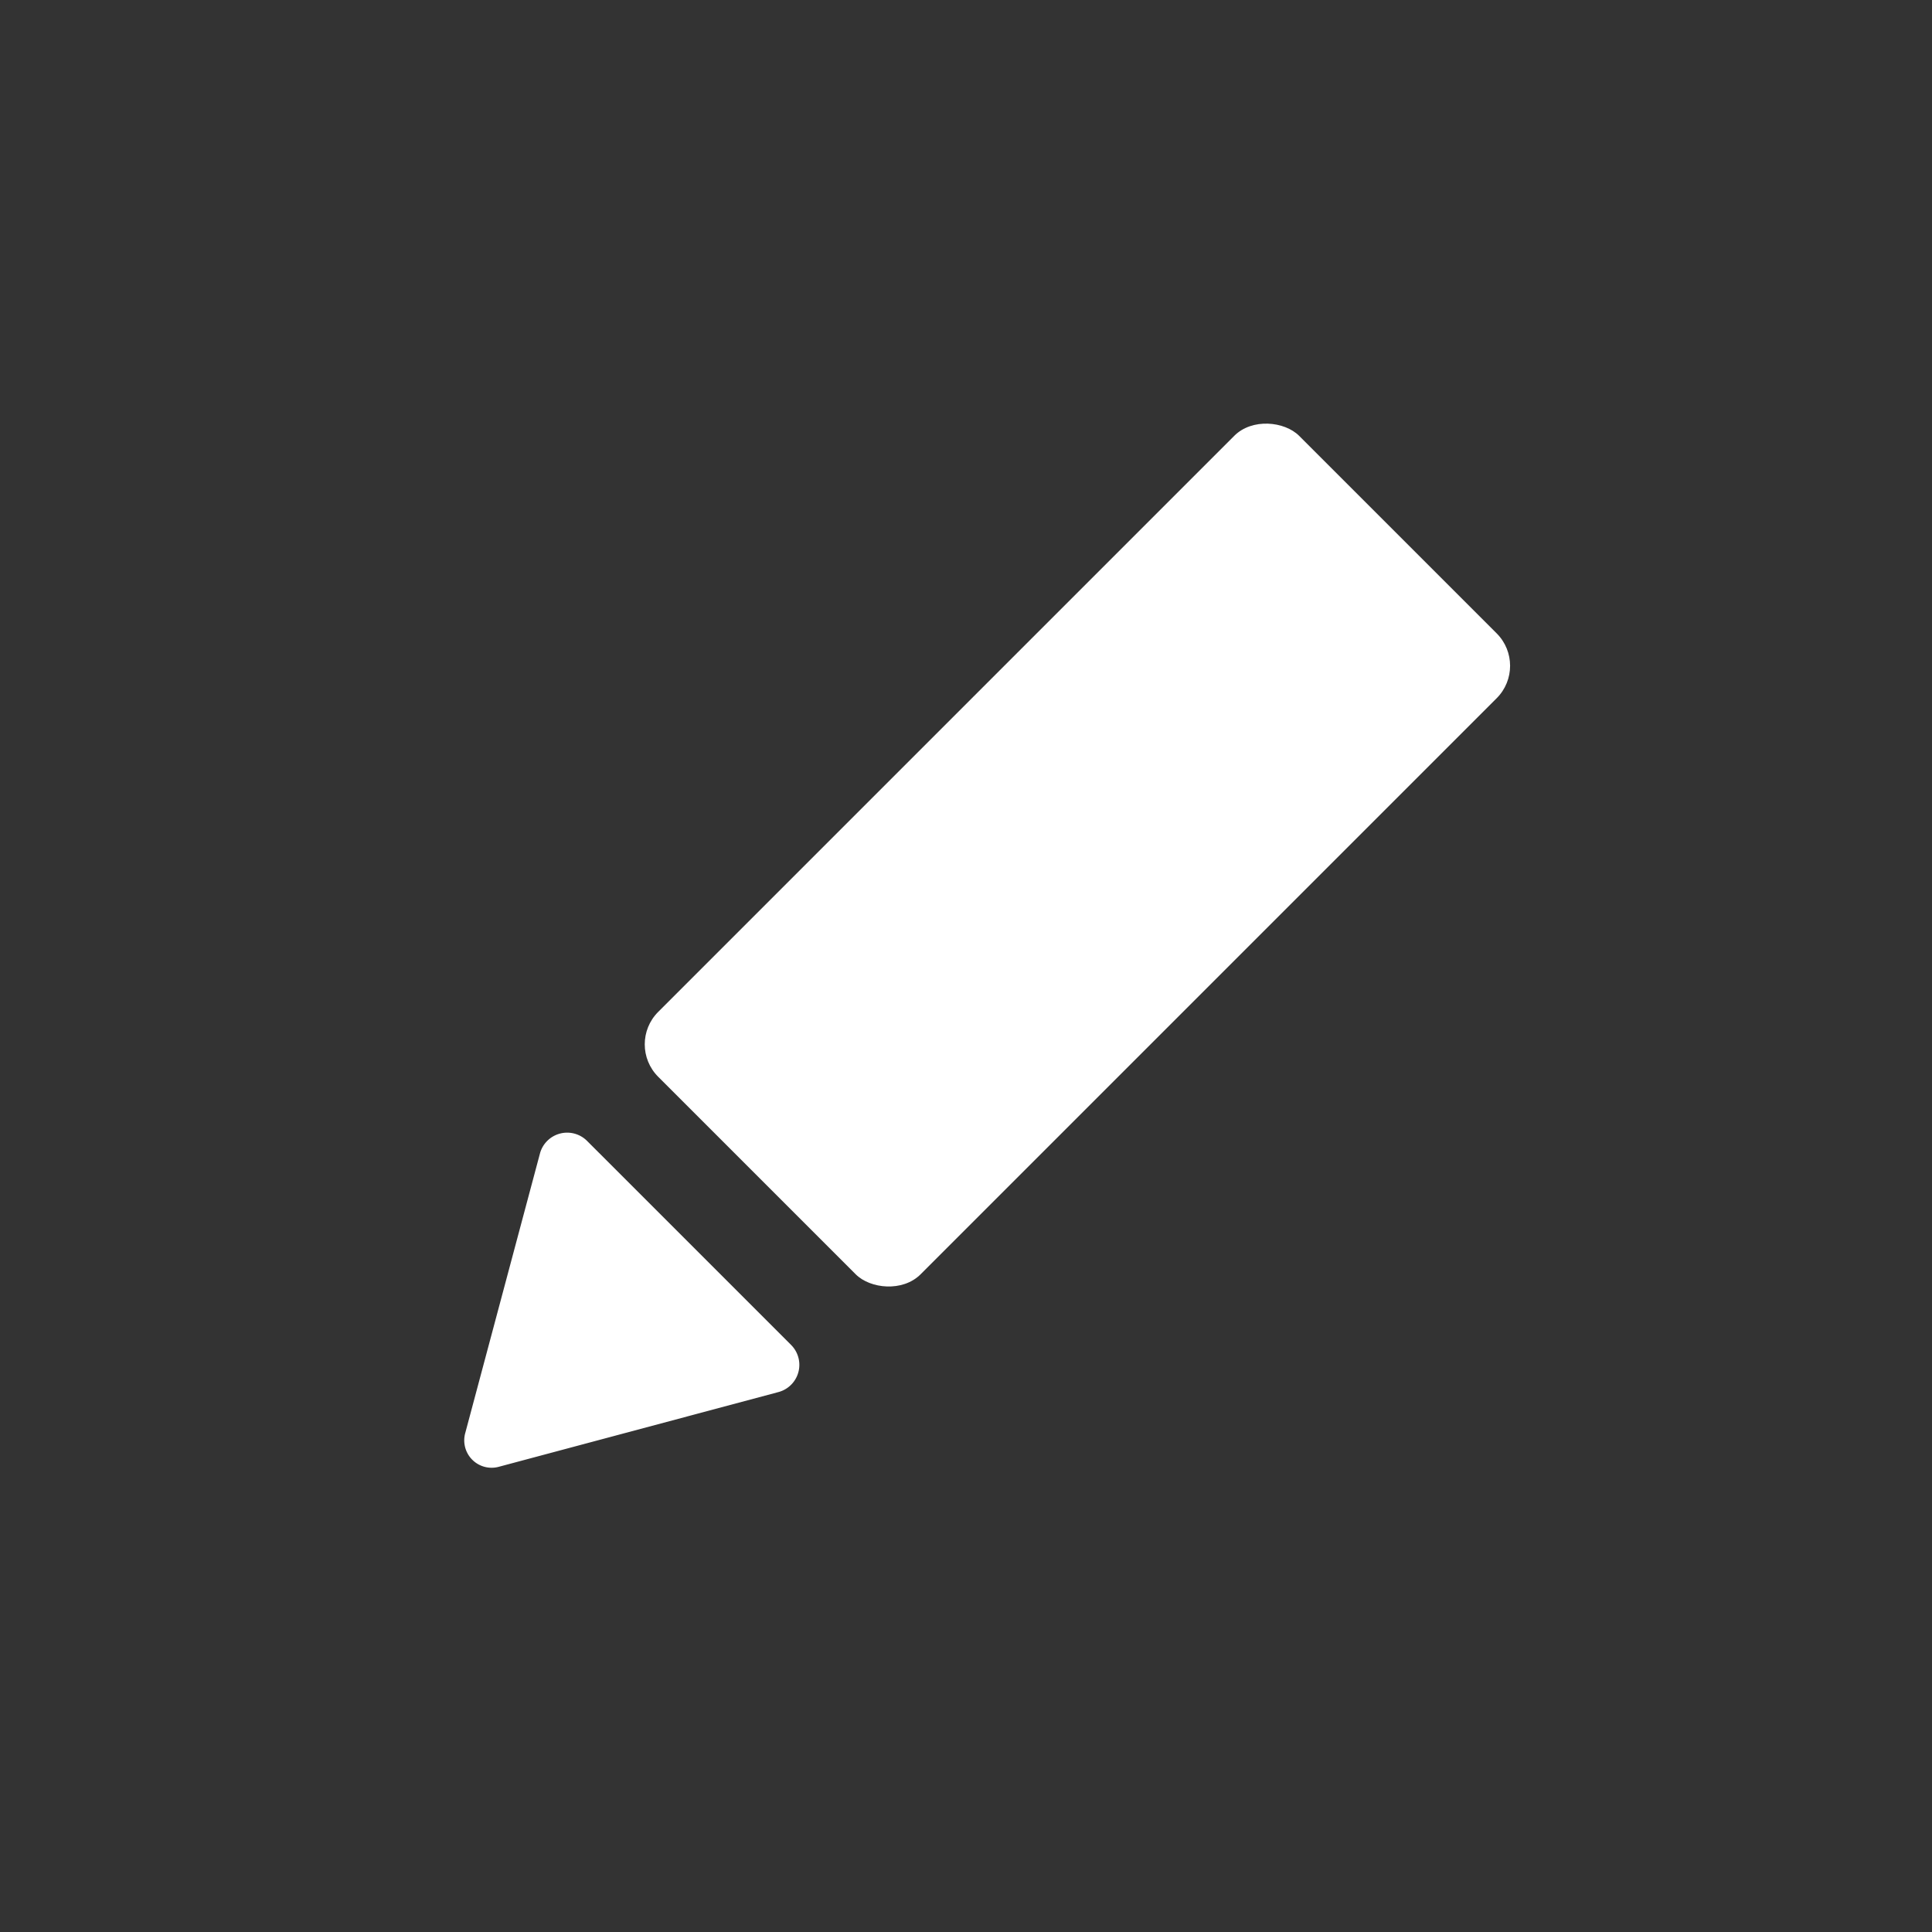 <svg  width="32" height="32" xmlns="http://www.w3.org/2000/svg" viewBox="0 0 24 24"><rect x="0" y="0" width="24" height="24" fill="#333333" stroke="none"/><defs><style>.cls-1{fill:#fff;}</style></defs><g id="_5" data-name="5"><rect class="cls-1" x="7.75" y="8.32" width="11.26" height="4.61" rx="0.57" transform="translate(-3.59 12.57) rotate(-45)"/><path class="cls-1" d="M6.2,18.22a.34.34,0,0,1-.42-.42l.93-3.48a.35.35,0,0,1,.58-.15l2.54,2.54a.35.35,0,0,1-.15.58Z"/></g></svg>